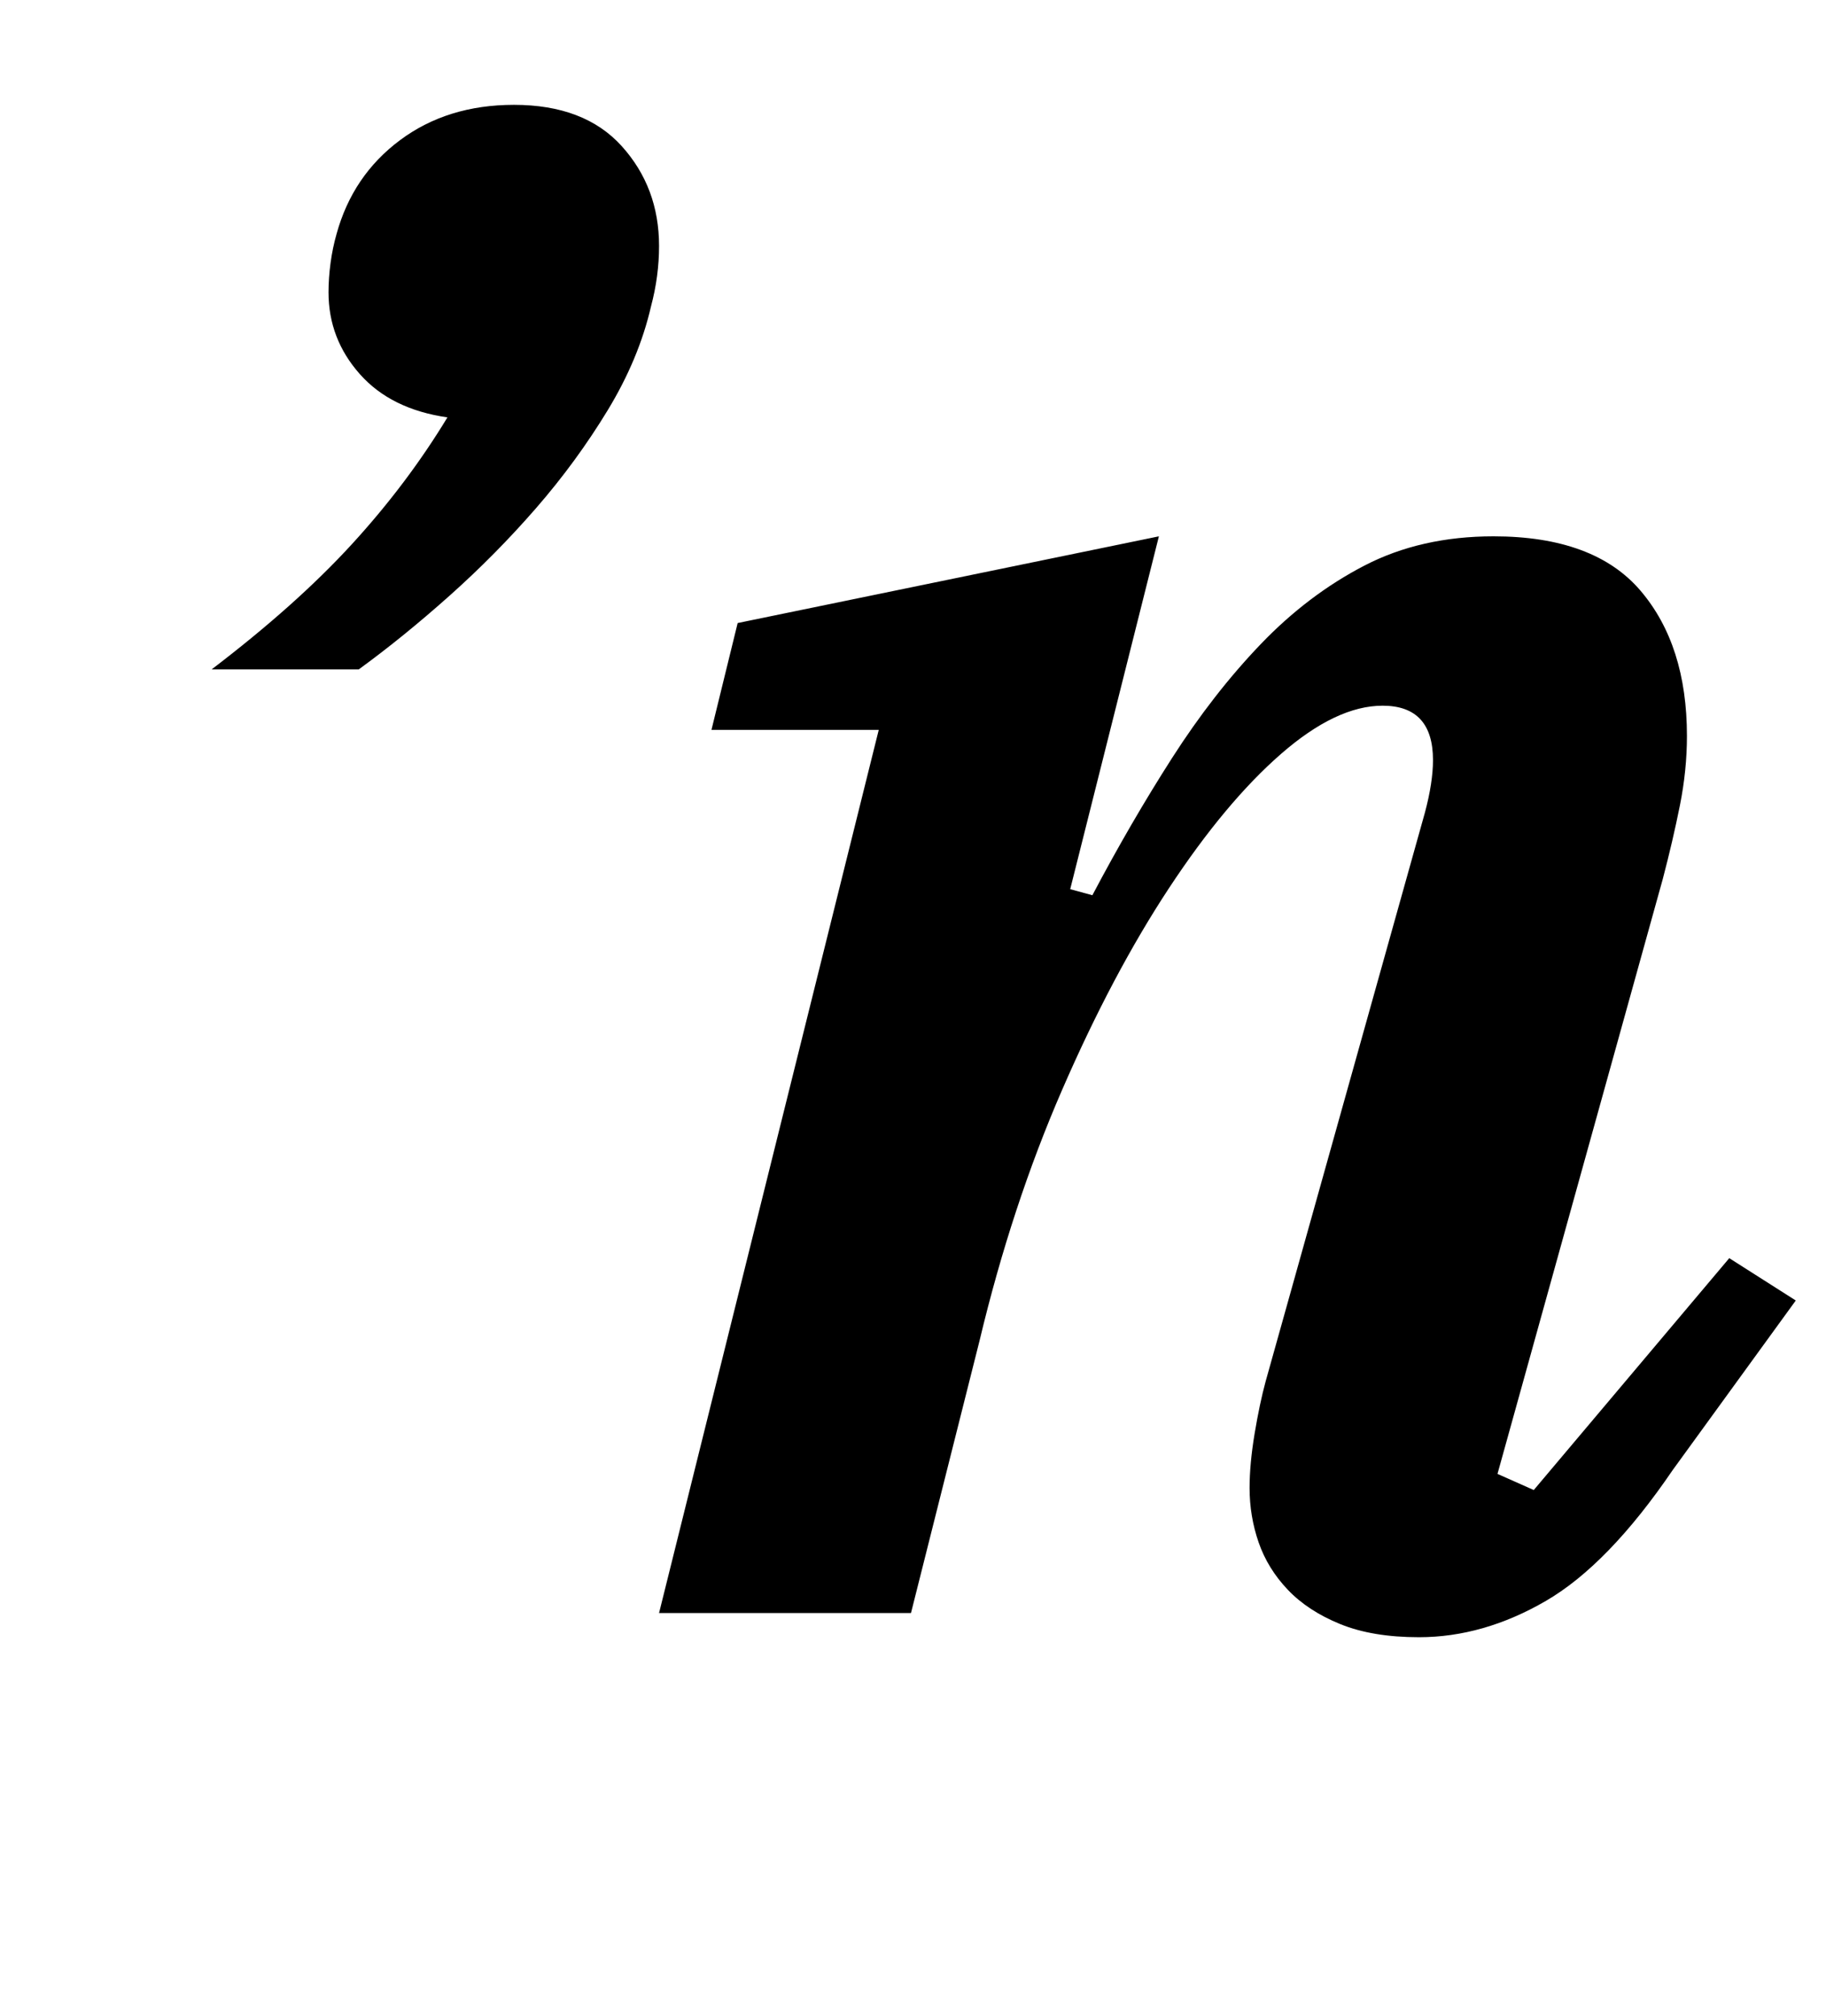 <?xml version="1.0" standalone="no"?>
<!DOCTYPE svg PUBLIC "-//W3C//DTD SVG 1.1//EN" "http://www.w3.org/Graphics/SVG/1.1/DTD/svg11.dtd" >
<svg xmlns="http://www.w3.org/2000/svg" xmlns:xlink="http://www.w3.org/1999/xlink" version="1.1" viewBox="-10 0 906 1000">
  <g transform="matrix(1 0 0 -1 0 800)">
   <path fill="currentColor"
d="M95 468q42 32 69.5 62t47.5 63q-28 4 -43.5 21.5t-15.5 40.5q0 7 1 14.5t3 14.5q8 29 31.5 46.5t56.5 17.5q35 0 53.5 -20.5t18.5 -49.5q0 -15 -4 -30q-6 -26 -21.5 -51.5t-35.5 -48.5t-43 -43.5t-45 -36.5h-73v0zM694 -12q-23 0 -39 6.5t-26 17t-14.5 23.5t-4.5 27
q0 12 2.5 27t5.5 26l79 282q4 15 4 26q0 27 -25 27q-23 0 -50.5 -24t-55.5 -66.5t-53 -100t-41 -124.5l-34 -135h-125l109 438h-83l13 53l209 43l-44 -175l11 -3q19 36 39.5 68t44 56.5t51.5 39t64 14.5q50 0 73 -27t23 -72q0 -17 -3.5 -34.5t-8.5 -36.5l-82 -295l18 -8
l97 115l33 -21l-61 -84q-32 -47 -63 -65t-63 -18z" />
  </g>

</svg>
